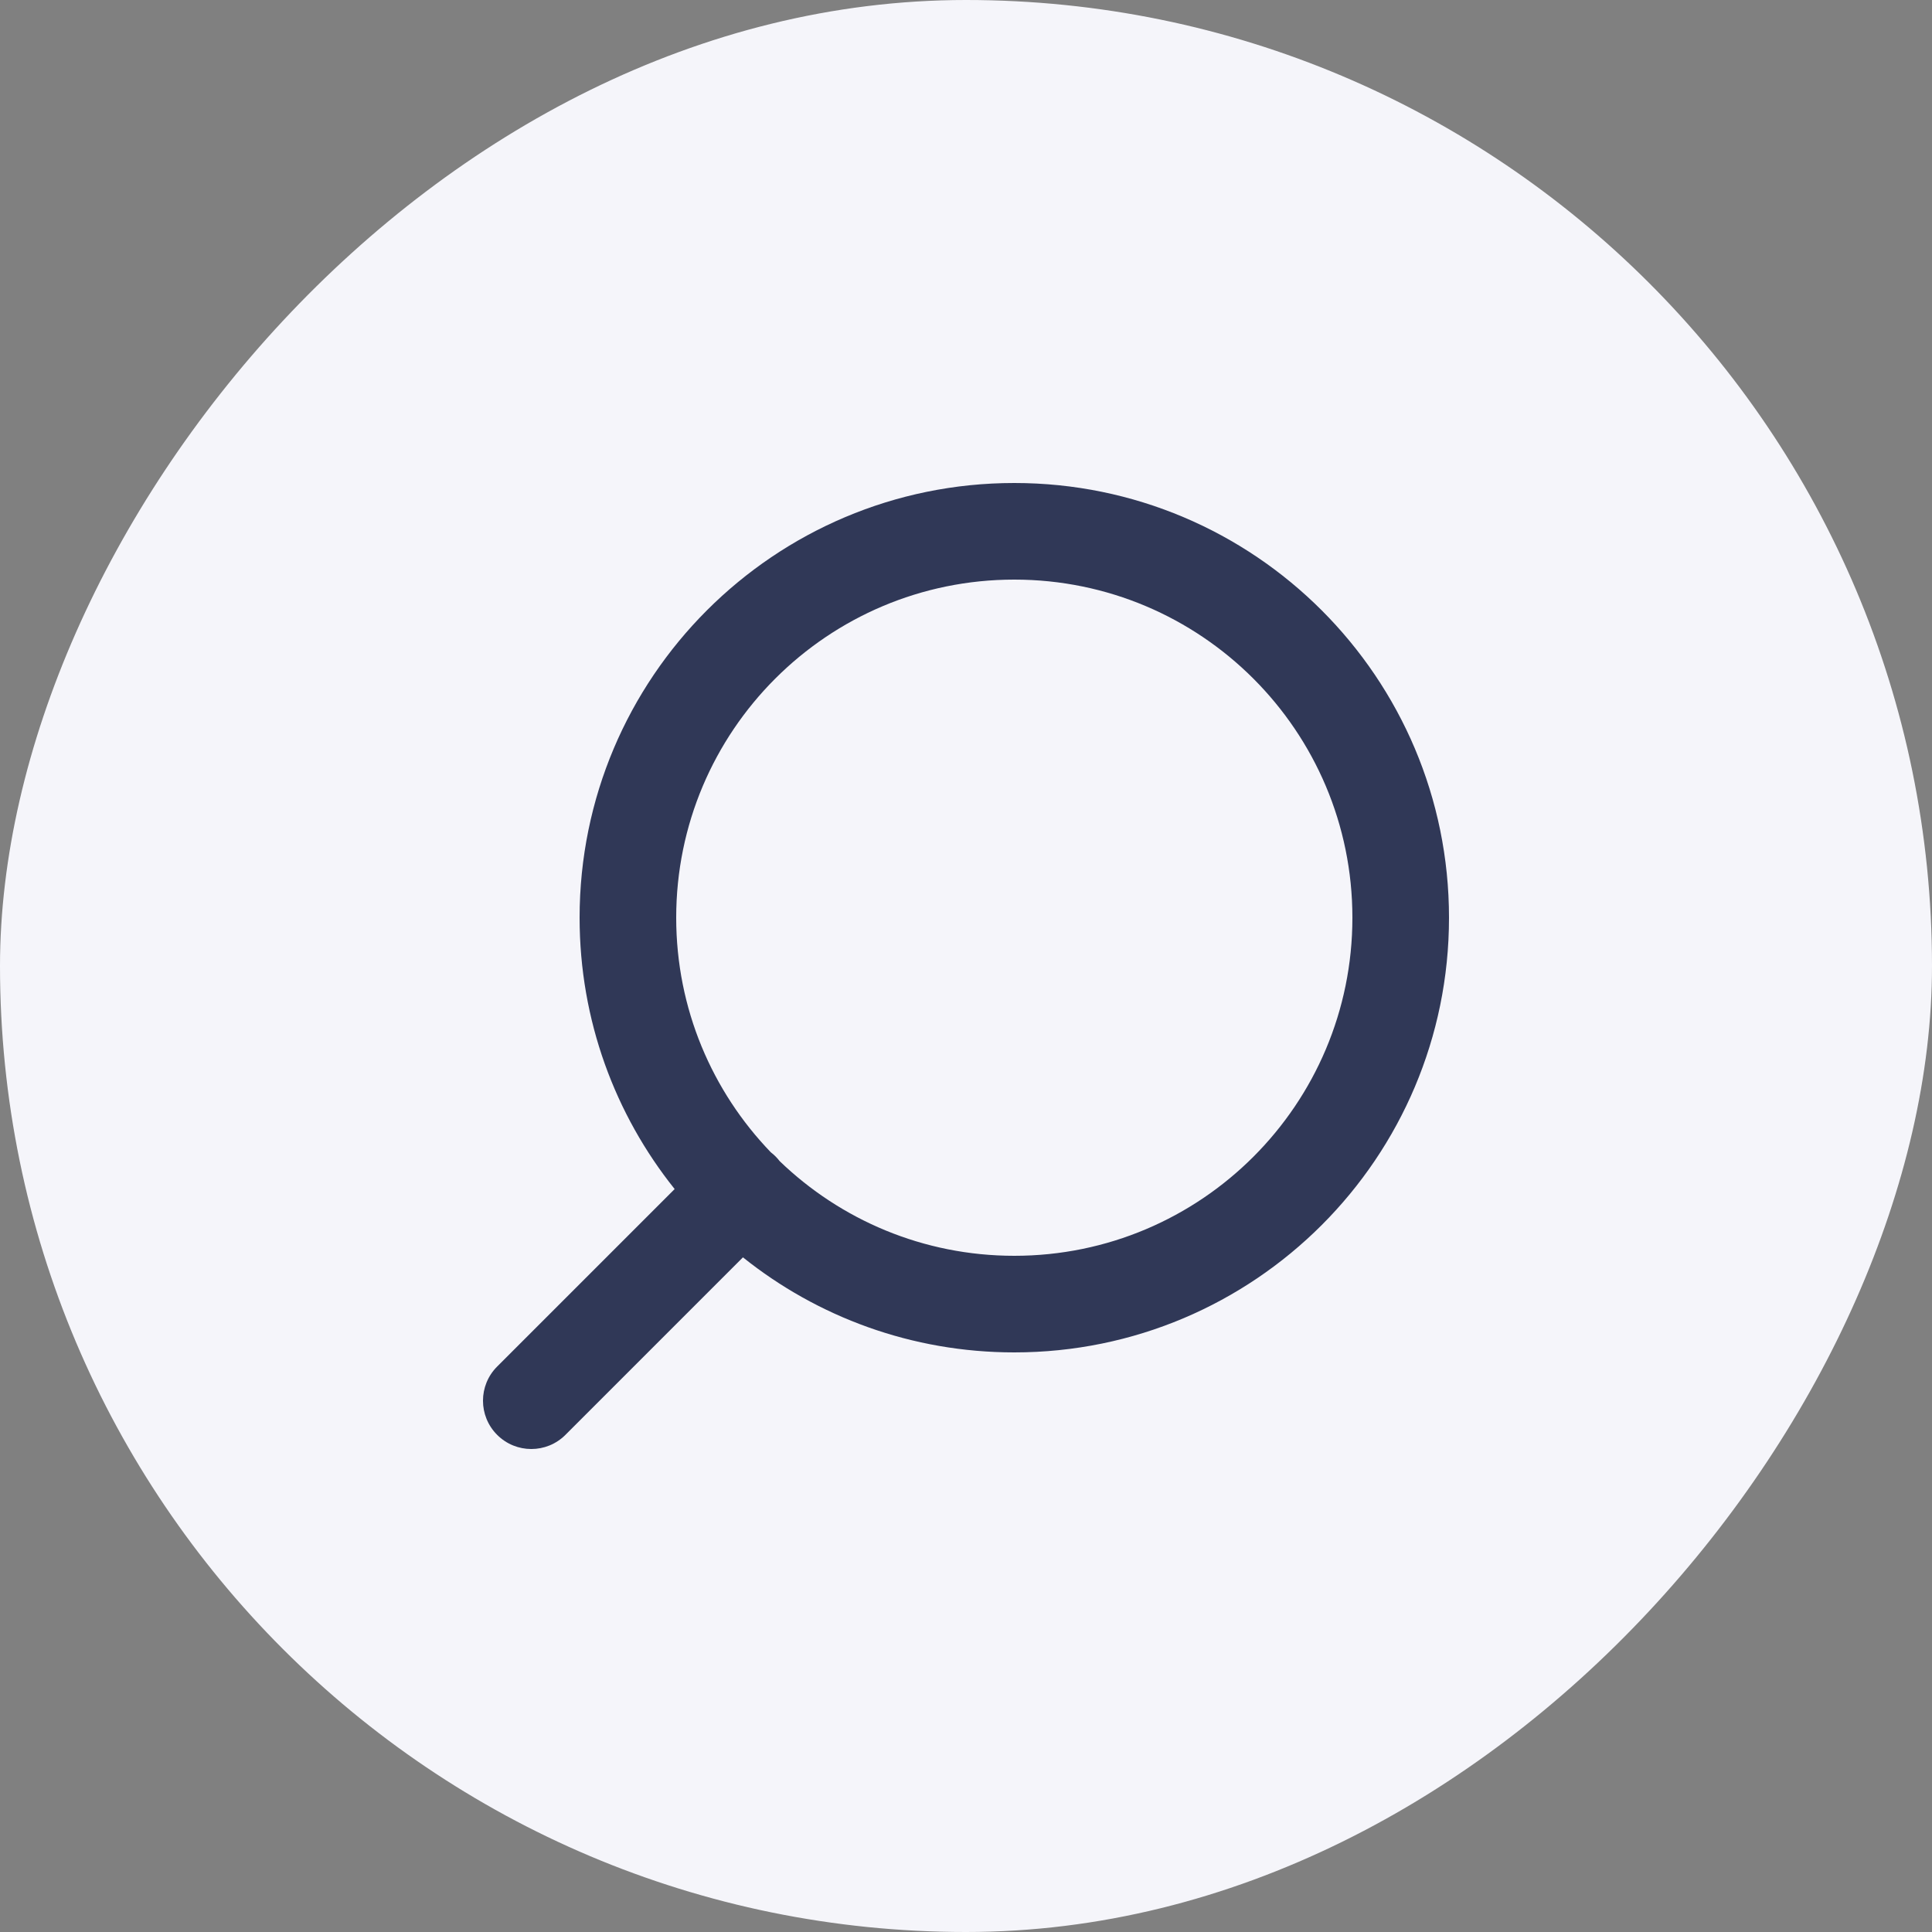 <svg width="40" height="40" viewBox="0 0 40 40" fill="none" xmlns="http://www.w3.org/2000/svg">
<rect x="0" y="0" width="40" height="40" fill="#808080" stroke="none"/>
<rect width="40" height="40" rx="20" transform="matrix(-1 0 0 1 40 0)" fill="#F5F5FA"/>
<path fill-rule="evenodd" clip-rule="evenodd" d="M28 19C28 15.134 24.866 12 21 12C17.134 12 14 15.134 14 19C14 20.886 14.746 22.598 15.959 23.857C15.993 23.883 16.026 23.912 16.057 23.943C16.088 23.974 16.117 24.007 16.143 24.041C17.402 25.254 19.114 26 21 26C24.866 26 28 22.866 28 19ZM15.382 26.032C16.922 27.264 18.875 28 21 28C25.971 28 30 23.971 30 19C30 14.029 25.971 10 21 10C16.029 10 12 14.029 12 19C12 21.125 12.736 23.078 13.968 24.618L10.293 28.293C9.902 28.683 9.902 29.317 10.293 29.707C10.683 30.098 11.317 30.098 11.707 29.707L15.382 26.032Z" fill="#303857"/>
</svg>
